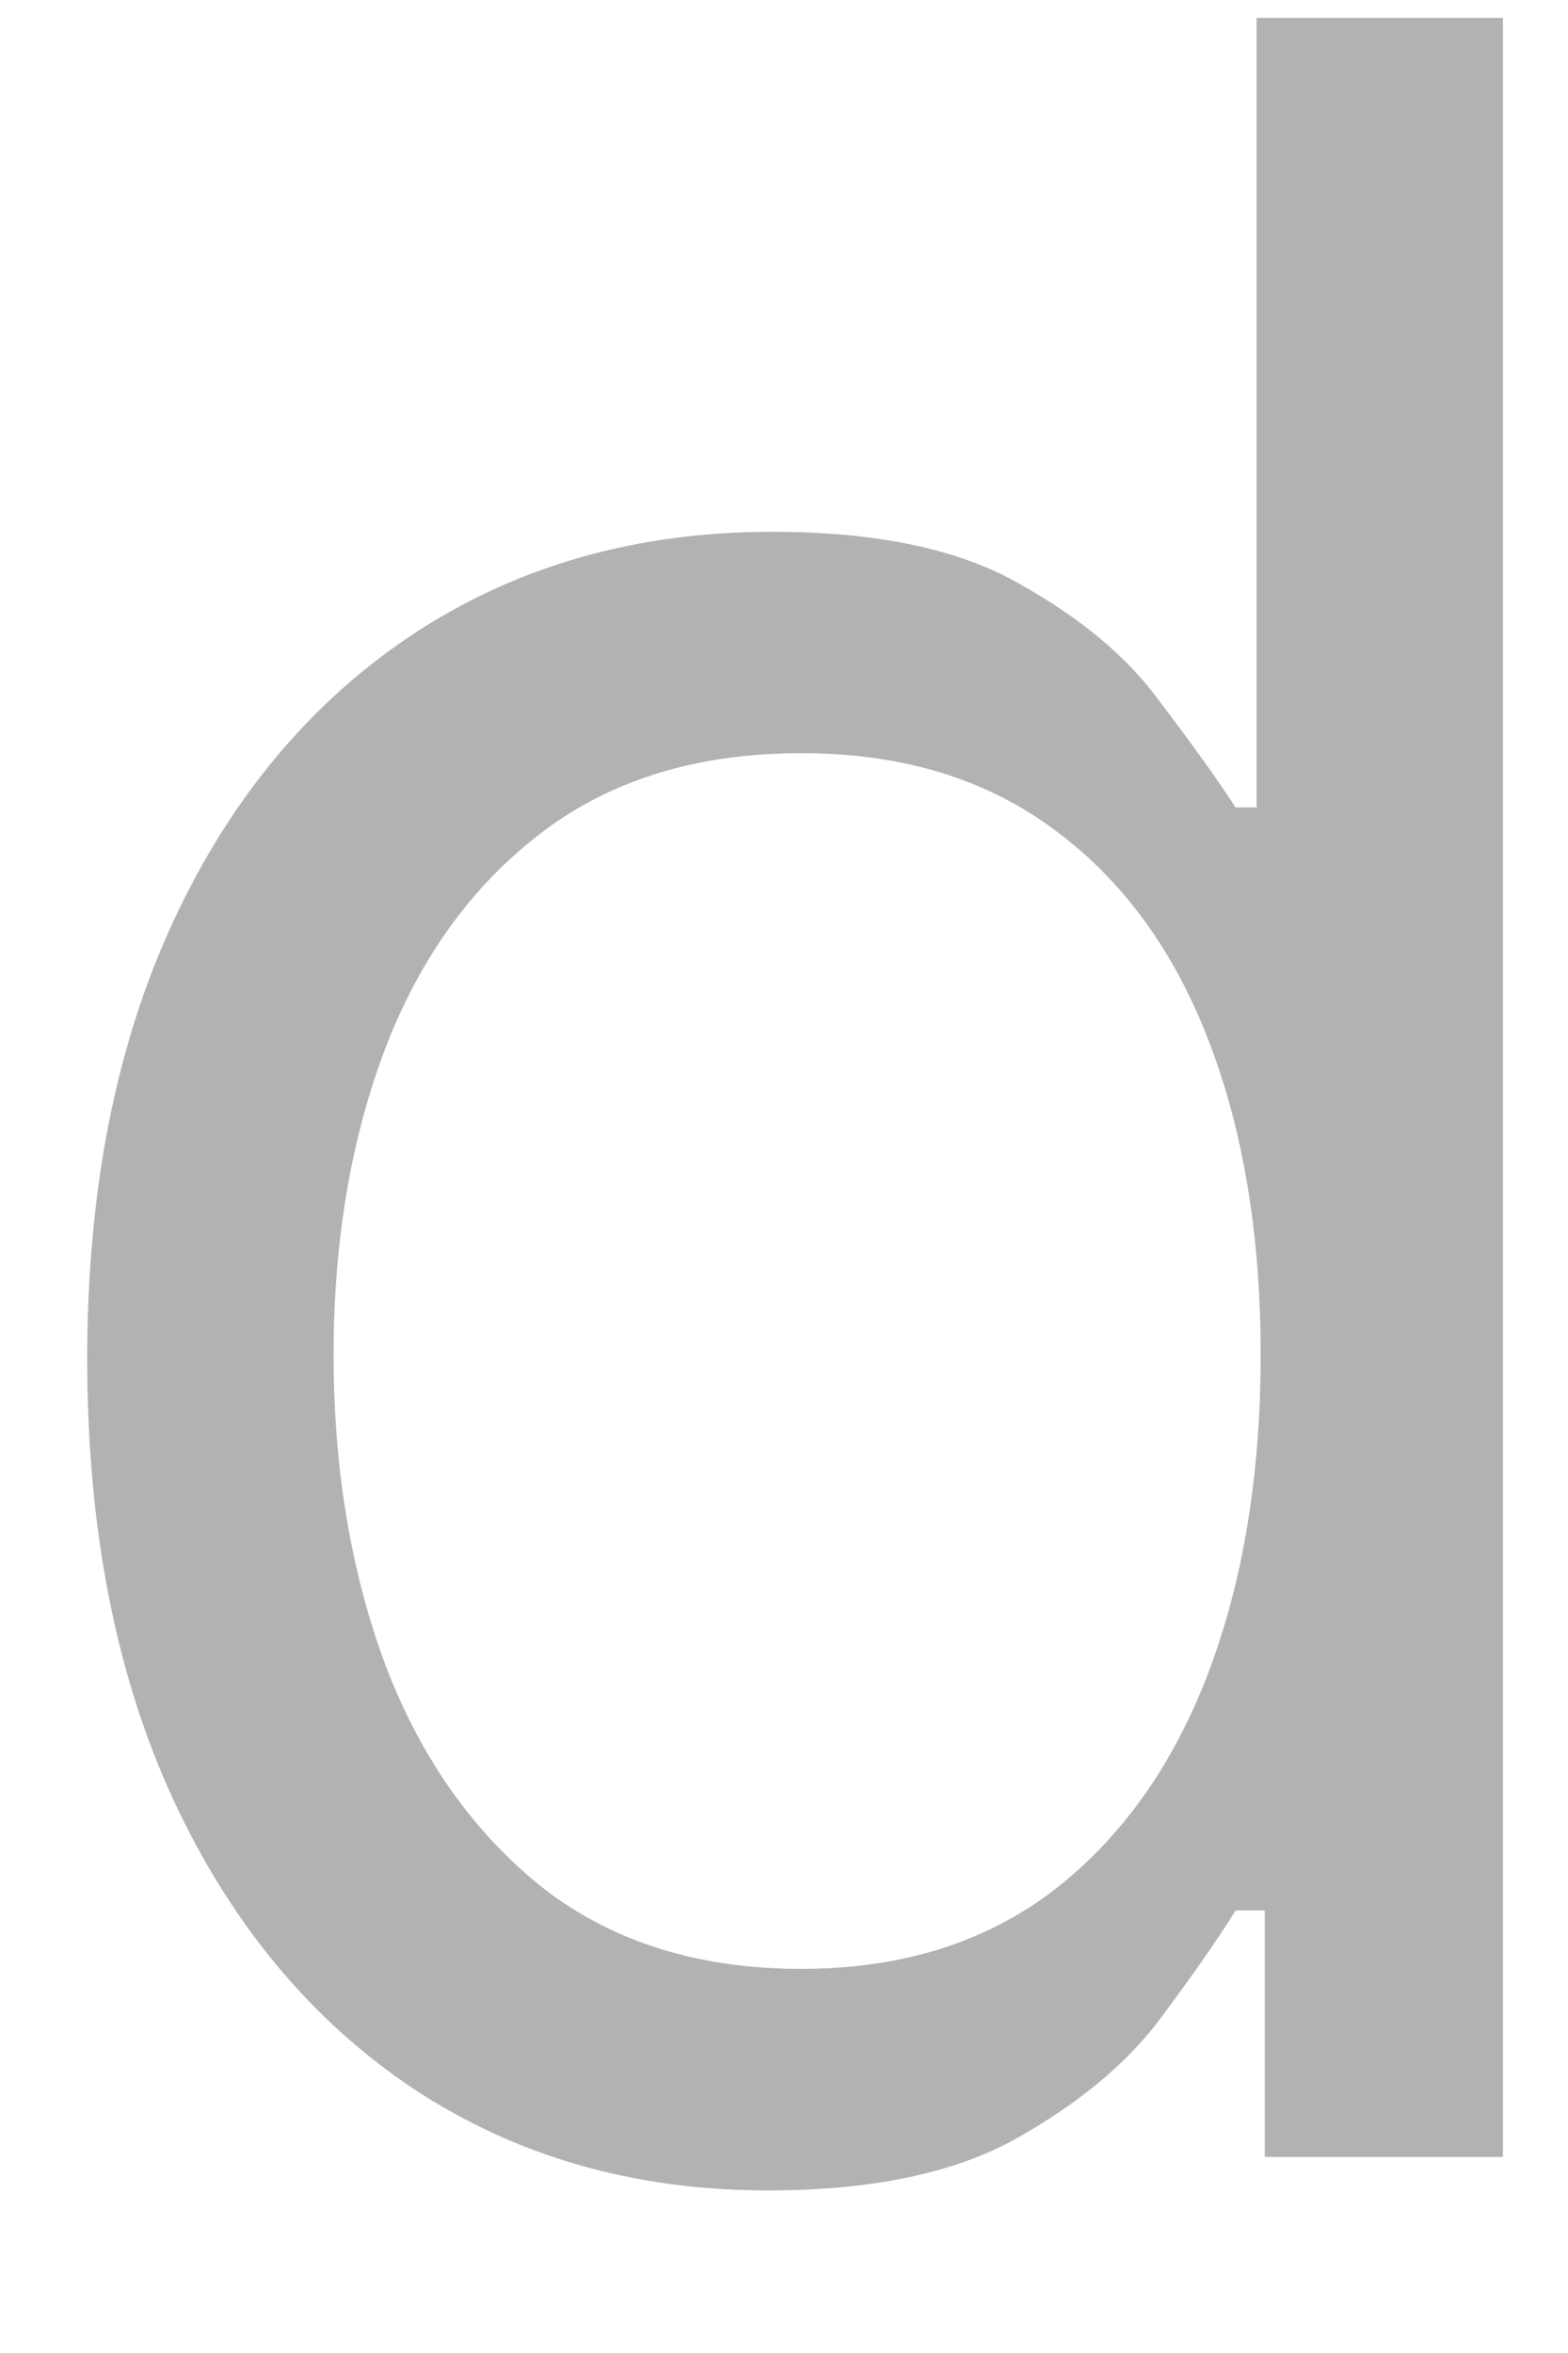 <?xml version="1.0" encoding="UTF-8" standalone="no"?><svg width='8' height='12' viewBox='0 0 8 12' fill='none' xmlns='http://www.w3.org/2000/svg'>
<path d='M3.918 11.171C3.236 11.171 2.634 10.998 2.112 10.654C1.59 10.306 1.182 9.816 0.887 9.184C0.592 8.548 0.445 7.797 0.445 6.93C0.445 6.071 0.592 5.325 0.887 4.693C1.182 4.061 1.592 3.573 2.117 3.228C2.643 2.884 3.25 2.712 3.939 2.712C4.472 2.712 4.893 2.8 5.202 2.978C5.514 3.152 5.752 3.351 5.915 3.575C6.082 3.795 6.212 3.976 6.304 4.118H6.411V0.091H7.668V11H6.453V9.743H6.304C6.212 9.892 6.08 10.08 5.91 10.308C5.74 10.531 5.496 10.732 5.18 10.909C4.864 11.084 4.443 11.171 3.918 11.171ZM4.088 10.041C4.593 10.041 5.019 9.91 5.367 9.647C5.715 9.381 5.979 9.013 6.16 8.544C6.341 8.072 6.432 7.527 6.432 6.909C6.432 6.298 6.343 5.764 6.166 5.306C5.988 4.844 5.725 4.485 5.377 4.23C5.029 3.971 4.6 3.841 4.088 3.841C3.556 3.841 3.112 3.978 2.757 4.251C2.405 4.521 2.14 4.889 1.963 5.354C1.789 5.815 1.702 6.334 1.702 6.909C1.702 7.492 1.791 8.021 1.968 8.496C2.149 8.969 2.416 9.345 2.767 9.626C3.122 9.903 3.563 10.041 4.088 10.041Z' fill='#4D4D4D' fill-opacity='0.43'/>
</svg>
